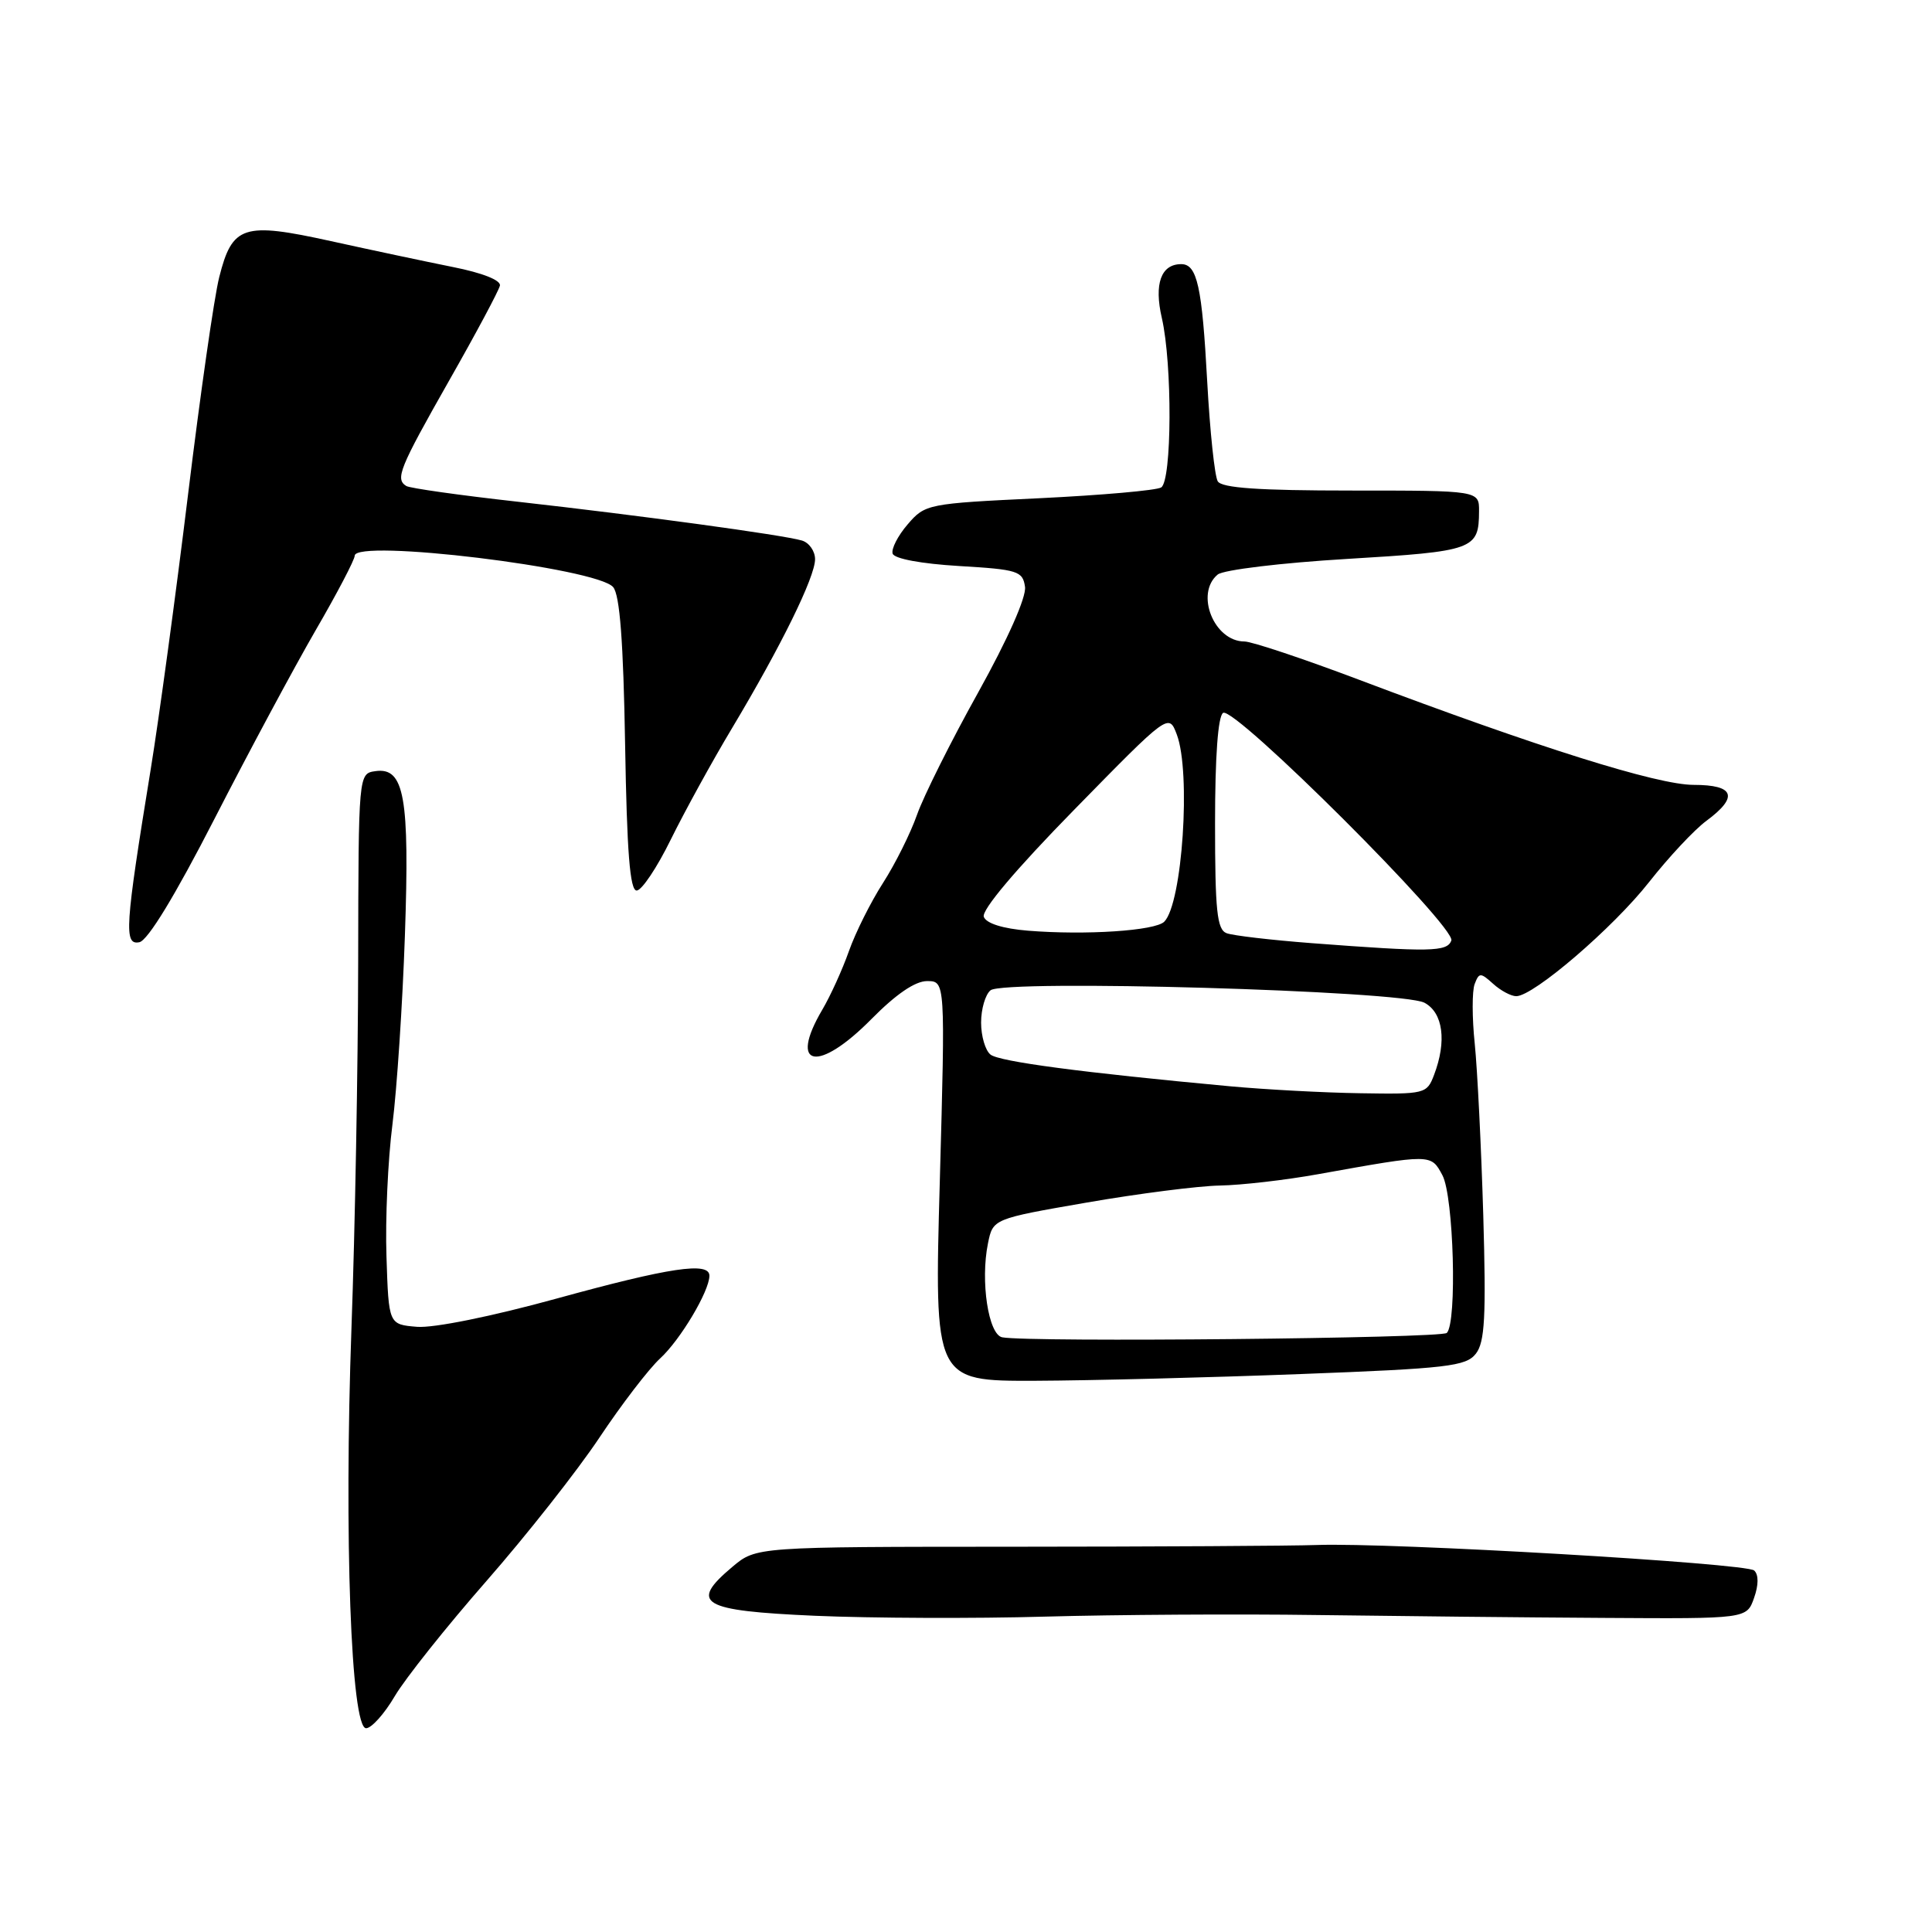 <?xml version="1.0" encoding="UTF-8" standalone="no"?>
<!DOCTYPE svg PUBLIC "-//W3C//DTD SVG 1.1//EN" "http://www.w3.org/Graphics/SVG/1.1/DTD/svg11.dtd" >
<svg xmlns="http://www.w3.org/2000/svg" xmlns:xlink="http://www.w3.org/1999/xlink" version="1.1" viewBox="0 0 256 256">
 <g >
 <path fill="currentColor"
d=" M 52.31 224.75 C 53.69 222.41 59.15 215.55 64.45 209.50 C 69.75 203.45 76.49 194.90 79.42 190.50 C 82.35 186.10 85.97 181.38 87.47 180.00 C 90.15 177.54 94.00 171.08 94.00 169.04 C 94.00 167.16 88.75 167.94 73.78 172.06 C 65.14 174.44 57.45 175.99 55.26 175.81 C 51.50 175.50 51.50 175.50 51.21 166.50 C 51.04 161.55 51.40 153.68 52.00 149.00 C 52.59 144.32 53.34 133.07 53.65 124.00 C 54.29 105.59 53.58 101.64 49.75 102.18 C 47.50 102.50 47.50 102.50 47.46 127.50 C 47.44 141.25 47.04 163.07 46.57 176.00 C 45.58 203.57 46.51 229.00 48.51 229.00 C 49.22 229.00 50.94 227.09 52.31 224.75 Z  M 174.50 214.00 C 184.95 214.14 202.04 214.32 212.47 214.38 C 231.45 214.50 231.45 214.50 232.42 211.74 C 233.03 210.02 233.04 208.66 232.44 208.10 C 231.41 207.13 184.12 204.37 174.50 204.72 C 171.20 204.84 153.13 204.94 134.35 204.95 C 100.20 204.96 100.20 204.96 97.05 207.61 C 91.26 212.48 92.85 213.43 108.01 214.10 C 115.43 214.42 129.15 214.48 138.50 214.21 C 147.85 213.95 164.05 213.85 174.50 214.00 Z  M 172.30 182.07 C 191.83 181.33 194.26 181.04 195.56 179.37 C 196.75 177.84 196.93 174.48 196.54 161.00 C 196.27 151.93 195.76 141.70 195.41 138.28 C 195.05 134.86 195.05 131.31 195.40 130.39 C 195.99 128.85 196.17 128.85 197.85 130.36 C 198.84 131.26 200.22 132.00 200.91 132.00 C 203.20 132.00 213.76 122.93 218.52 116.87 C 221.10 113.59 224.51 109.94 226.10 108.77 C 230.40 105.59 229.85 104.00 224.42 104.00 C 219.61 104.00 203.80 99.03 180.08 90.07 C 172.69 87.28 165.86 85.00 164.90 85.00 C 160.86 85.00 158.32 78.64 161.35 76.13 C 162.09 75.51 169.78 74.58 178.50 74.06 C 195.32 73.05 195.96 72.83 195.98 67.75 C 196.00 65.00 196.00 65.00 179.06 65.00 C 166.79 65.00 161.91 64.66 161.36 63.78 C 160.95 63.11 160.32 57.14 159.96 50.53 C 159.28 37.95 158.63 35.00 156.52 35.00 C 153.84 35.00 152.90 37.61 153.95 42.14 C 155.35 48.24 155.29 63.70 153.86 64.59 C 153.23 64.98 145.94 65.62 137.67 66.02 C 122.90 66.72 122.58 66.79 120.27 69.48 C 118.97 70.99 118.08 72.73 118.28 73.36 C 118.51 74.04 122.08 74.70 127.08 75.00 C 134.88 75.46 135.52 75.67 135.82 77.76 C 136.01 79.12 133.56 84.65 129.61 91.76 C 126.01 98.22 122.37 105.51 121.51 107.96 C 120.65 110.41 118.62 114.48 117.00 117.00 C 115.38 119.52 113.35 123.58 112.49 126.02 C 111.63 128.46 110.04 131.96 108.96 133.79 C 104.43 141.48 108.39 142.21 115.50 135.00 C 118.72 131.74 121.26 130.00 122.84 130.00 C 125.26 130.00 125.26 130.00 124.53 156.50 C 123.79 183.00 123.79 183.00 137.15 182.96 C 144.49 182.93 160.31 182.53 172.30 182.07 Z  M 28.42 108.50 C 32.93 99.70 38.96 88.47 41.81 83.54 C 44.67 78.62 47.00 74.16 47.00 73.64 C 47.00 71.36 79.14 75.26 81.25 77.80 C 82.13 78.85 82.60 85.05 82.83 98.65 C 83.07 112.93 83.47 118.00 84.36 118.00 C 85.03 118.00 87.06 114.96 88.88 111.25 C 90.71 107.54 94.35 100.90 96.99 96.50 C 103.50 85.62 108.00 76.46 108.00 74.10 C 108.00 73.02 107.21 71.90 106.25 71.62 C 103.74 70.88 84.82 68.30 68.59 66.48 C 60.95 65.63 54.31 64.69 53.84 64.40 C 52.34 63.47 52.90 62.08 59.49 50.47 C 63.07 44.18 66.10 38.50 66.24 37.85 C 66.40 37.14 63.94 36.16 60.00 35.38 C 56.42 34.66 49.16 33.12 43.85 31.95 C 32.23 29.39 30.78 29.86 29.05 36.72 C 28.38 39.35 26.53 52.30 24.92 65.50 C 23.31 78.70 21.08 95.12 19.96 102.00 C 16.56 122.87 16.40 125.26 18.46 124.85 C 19.58 124.63 23.19 118.70 28.42 108.50 Z  M 132.80 177.20 C 130.97 176.85 129.89 169.77 130.91 164.76 C 131.57 161.50 131.57 161.50 144.03 159.34 C 150.89 158.15 158.81 157.14 161.64 157.09 C 164.47 157.04 170.32 156.37 174.64 155.59 C 189.75 152.88 189.60 152.88 191.13 155.73 C 192.62 158.52 193.09 175.24 191.71 176.62 C 190.99 177.34 136.35 177.88 132.80 177.20 Z  M 163.00 143.94 C 143.35 142.12 132.42 140.67 131.25 139.74 C 130.56 139.20 130.00 137.29 130.00 135.50 C 130.00 133.71 130.56 131.78 131.25 131.22 C 133.04 129.75 185.75 131.26 188.75 132.87 C 191.22 134.19 191.72 137.97 190.02 142.43 C 189.07 144.94 188.83 145.00 180.27 144.86 C 175.45 144.79 167.68 144.37 163.00 143.94 Z  M 173.77 124.97 C 168.42 124.56 163.36 123.97 162.52 123.65 C 161.26 123.16 161.00 120.67 161.00 109.09 C 161.00 100.24 161.39 94.88 162.07 94.46 C 163.57 93.53 192.98 122.88 192.31 124.63 C 191.74 126.13 189.56 126.17 173.77 124.97 Z  M 136.20 123.32 C 132.89 123.05 130.69 122.36 130.36 121.49 C 130.02 120.62 134.57 115.22 142.34 107.29 C 154.86 94.50 154.86 94.50 155.93 97.32 C 157.83 102.32 156.67 119.73 154.27 122.13 C 153.07 123.33 143.87 123.94 136.20 123.32 Z "/>
</g>
</svg>